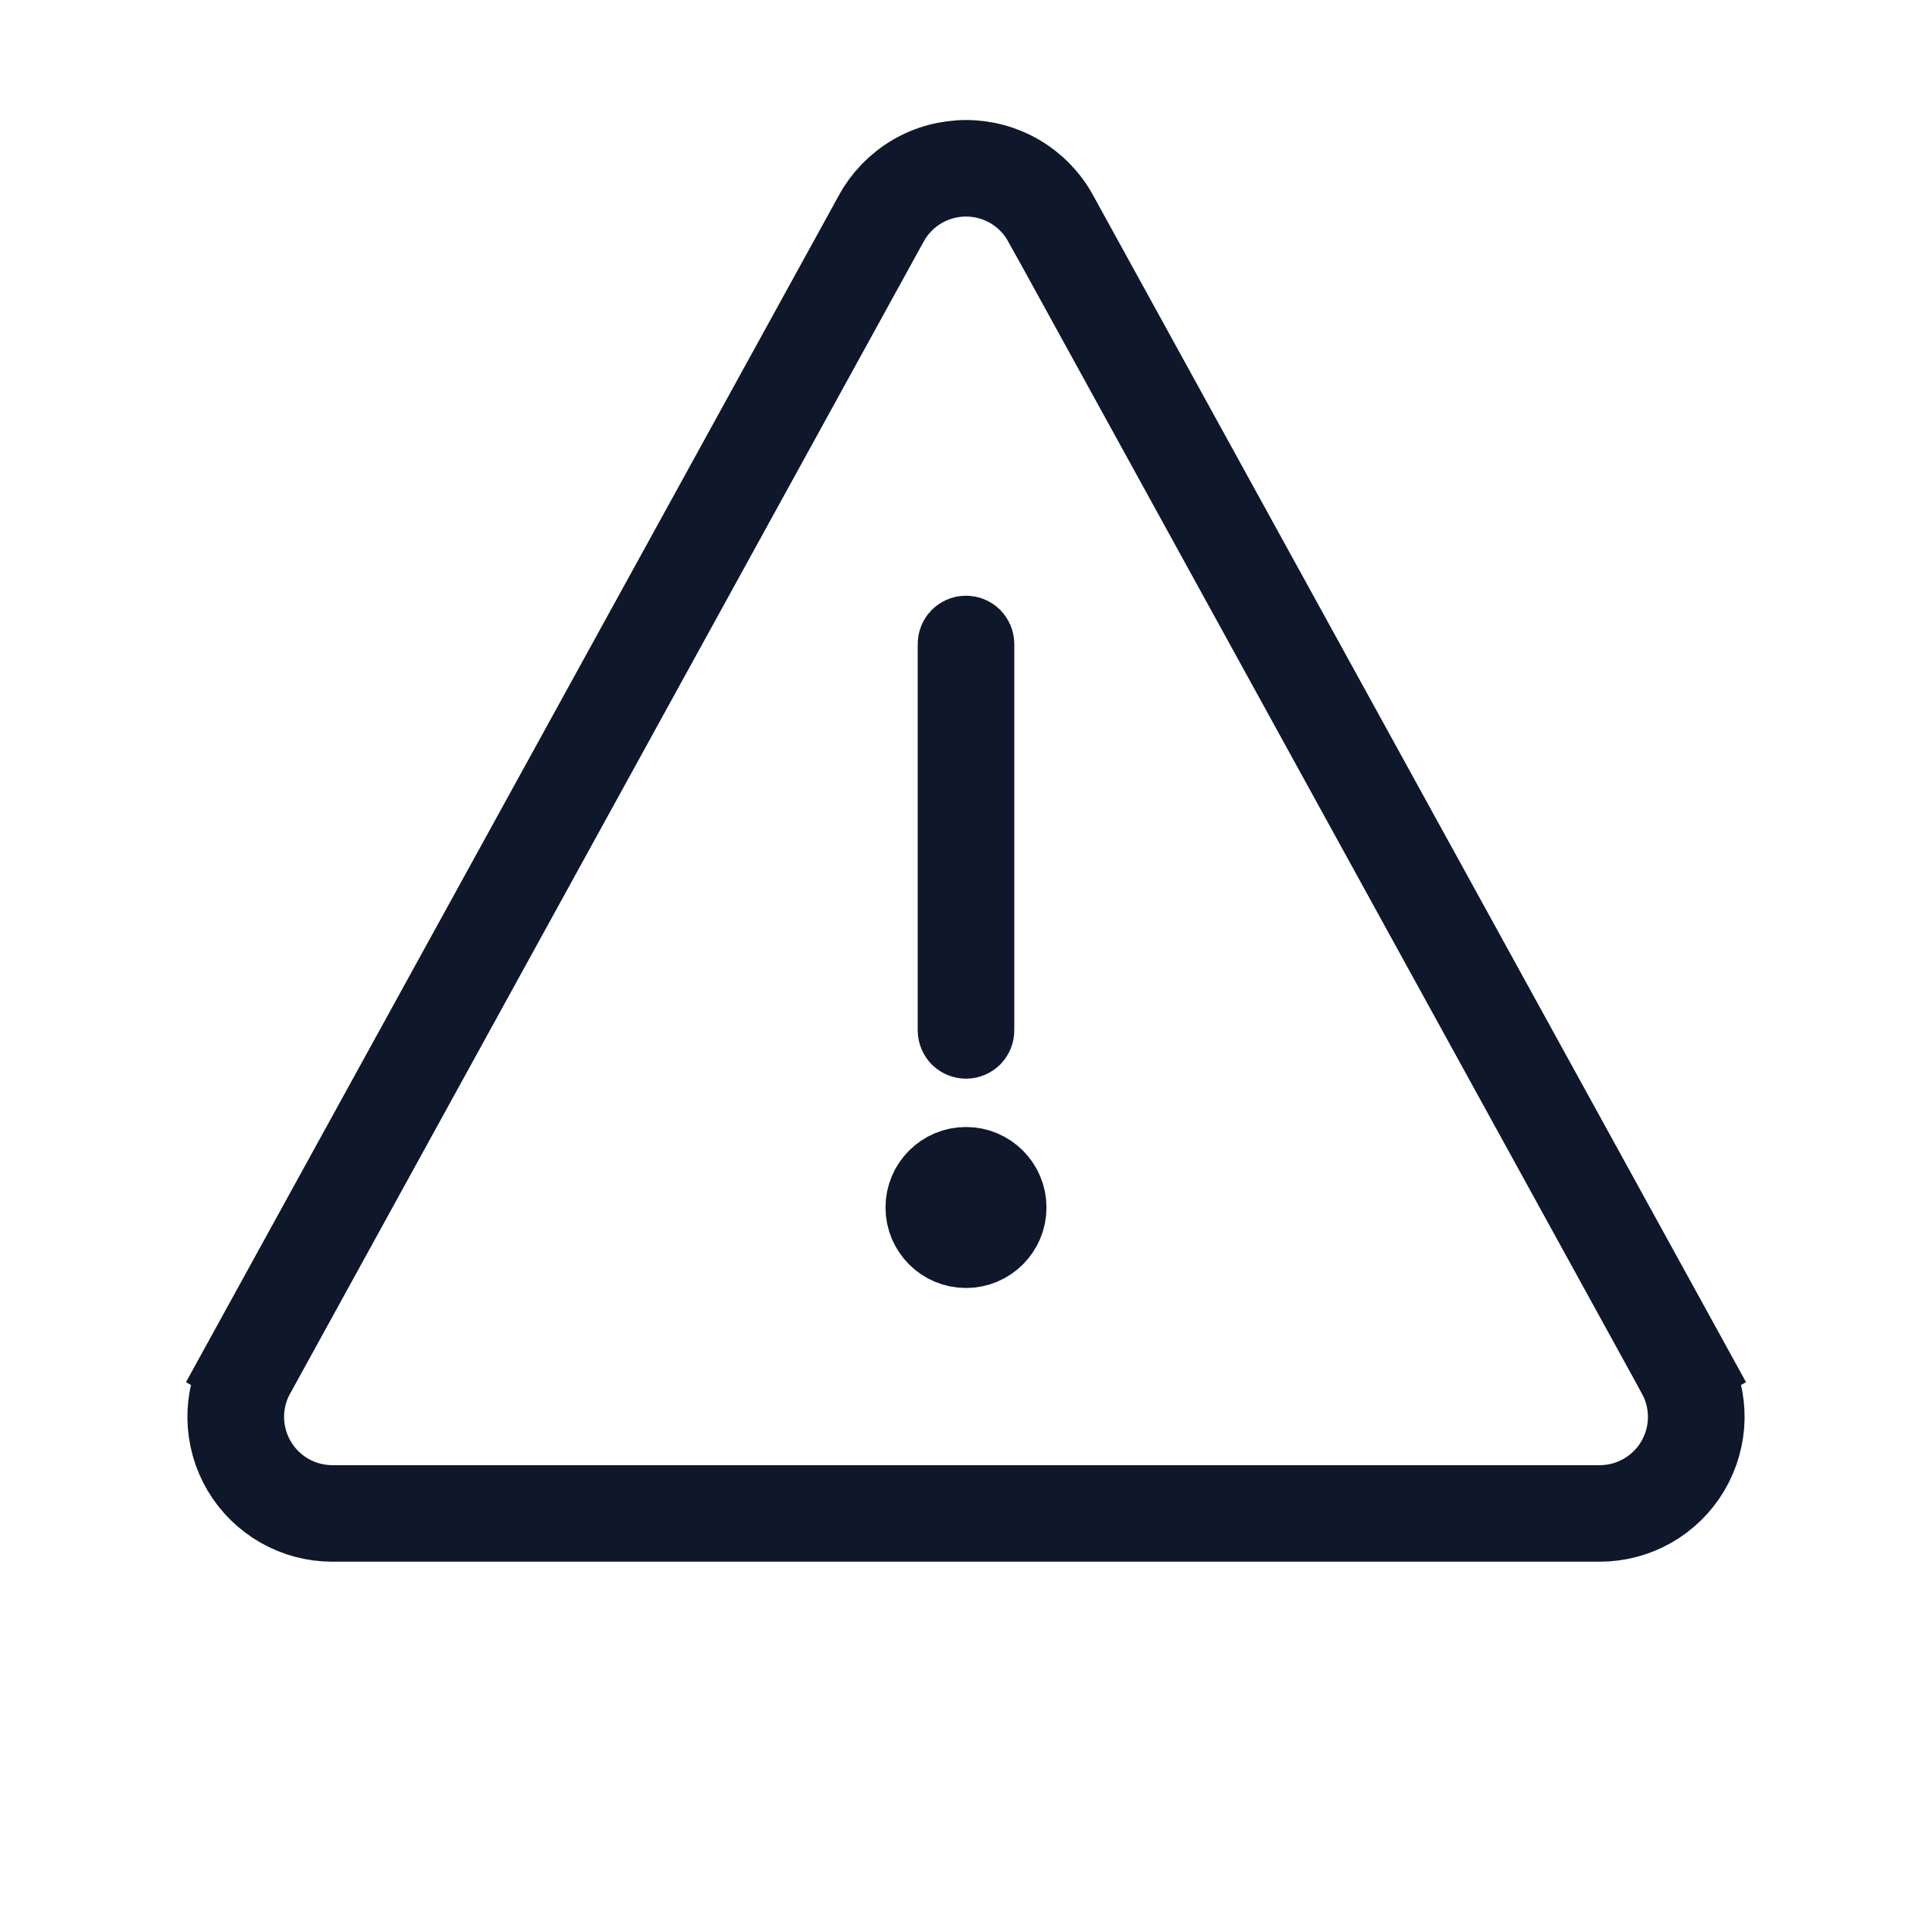 <svg width="24" height="24" viewBox="0 0 24 24" fill="none" xmlns="http://www.w3.org/2000/svg">
<path d="M19.87 18.9H19.87H4.128C4.128 18.9 4.128 18.9 4.128 18.9C3.902 18.9 3.68 18.841 3.484 18.729C3.288 18.617 3.124 18.456 3.009 18.262C2.894 18.067 2.832 17.846 2.828 17.62C2.825 17.394 2.88 17.171 2.989 16.973L2.551 16.732L2.989 16.973L10.861 2.664C10.861 2.663 10.861 2.663 10.861 2.663C10.973 2.46 11.138 2.29 11.339 2.171C11.539 2.053 11.767 1.991 12 1.991C12.233 1.991 12.461 2.053 12.661 2.171C12.862 2.29 13.027 2.46 13.139 2.663C13.139 2.663 13.139 2.663 13.139 2.664L21.011 16.973L21.449 16.732L21.011 16.973C21.12 17.172 21.175 17.395 21.172 17.62C21.168 17.846 21.105 18.068 20.99 18.262C20.875 18.457 20.711 18.618 20.515 18.73C20.318 18.842 20.096 18.9 19.87 18.9ZM12.964 2.759L12.963 2.759C12.868 2.587 12.729 2.443 12.56 2.343C12.39 2.243 12.197 2.19 12 2.19C11.803 2.19 11.61 2.243 11.44 2.343C11.271 2.443 11.131 2.587 11.036 2.76L11.036 2.76L3.166 17.071C3.166 17.071 3.166 17.071 3.165 17.071C3.073 17.238 3.026 17.427 3.029 17.618C3.032 17.809 3.085 17.996 3.182 18.161C3.28 18.326 3.418 18.462 3.584 18.557C3.75 18.651 3.938 18.701 4.129 18.701H4.129H19.872H19.873C20.064 18.701 20.251 18.651 20.417 18.556C20.582 18.462 20.721 18.326 20.818 18.162C20.915 17.997 20.968 17.811 20.971 17.62C20.974 17.429 20.928 17.241 20.836 17.073L20.836 17.072L12.964 2.759ZM12 7.9C12.027 7.9 12.052 7.911 12.071 7.929C12.089 7.948 12.1 7.973 12.1 8V12.8C12.1 12.826 12.089 12.852 12.071 12.871C12.052 12.889 12.027 12.9 12 12.9C11.973 12.9 11.948 12.889 11.929 12.871C11.911 12.852 11.9 12.826 11.9 12.8V8C11.9 7.973 11.911 7.948 11.929 7.929C11.948 7.911 11.973 7.9 12 7.9Z" stroke="#0F172A"/>
<path d="M12.5 15C12.5 15.276 12.276 15.5 12 15.5C11.724 15.5 11.5 15.276 11.5 15C11.5 14.724 11.724 14.5 12 14.5C12.276 14.5 12.5 14.724 12.5 15Z" stroke="#0F172A"/>
</svg>
